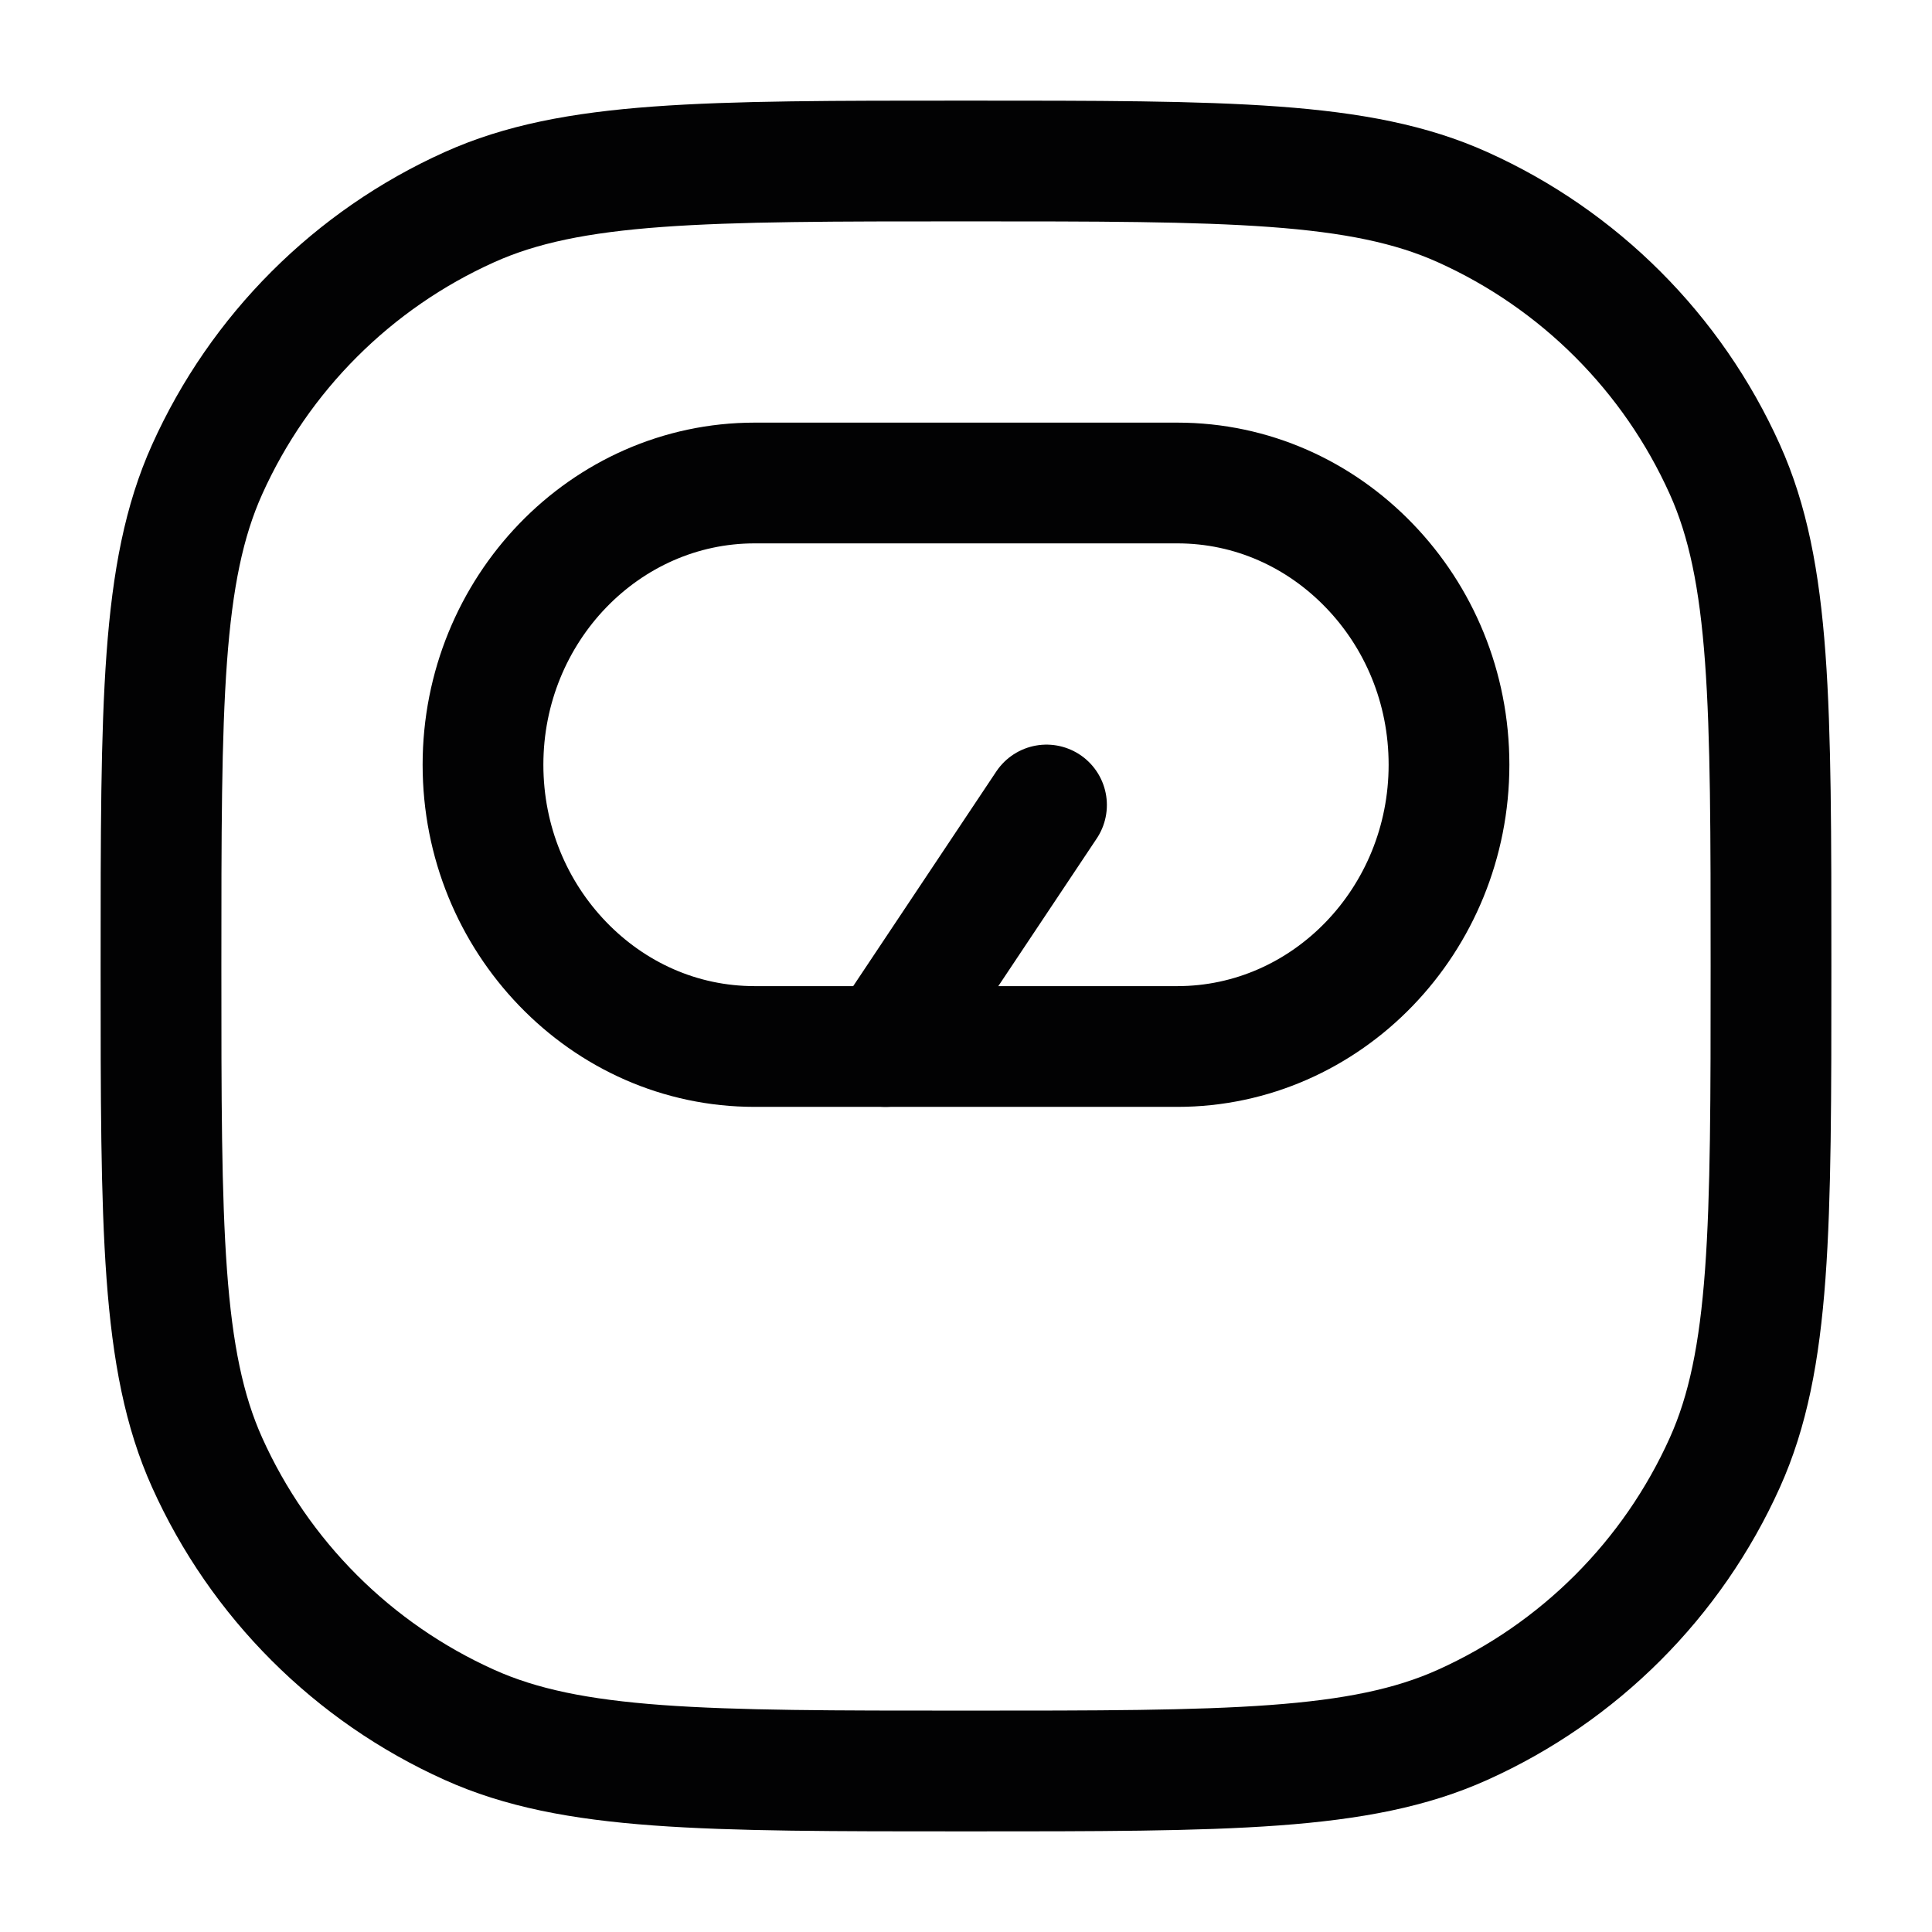 <svg width="24" height="24" viewBox="0 0 24 24" fill="none" xmlns="http://www.w3.org/2000/svg">
<path d="M2 12C2 8.736 2 7.105 2.573 5.832C3.224 4.384 4.384 3.224 5.832 2.573C7.105 2 8.736 2 12 2C15.264 2 16.895 2 18.168 2.573C19.616 3.224 20.776 4.384 21.427 5.832C22 7.105 22 8.736 22 12C22 15.264 22 16.895 21.427 18.168C20.776 19.616 19.616 20.776 18.168 21.427C16.895 22 15.264 22 12 22C8.736 22 7.105 22 5.832 21.427C4.384 20.776 3.224 19.616 2.573 18.168C2 16.895 2 15.264 2 12Z" stroke="#020203" stroke-width="1.5"/>
<path d="M18 9.5C18 11.429 16.485 13 14.625 13H9.375C8.445 13 7.605 12.611 6.99 11.973C6.375 11.335 6 10.464 6 9.5C6 7.571 7.515 6 9.375 6H14.625C15.555 6 16.395 6.389 17.01 7.027C17.625 7.664 18 8.536 18 9.5Z" stroke="#020203" stroke-width="1.5" stroke-linecap="round" stroke-linejoin="round"/>
<path d="M13 10L11 13" stroke="#020203" stroke-width="1.5" stroke-linecap="round"/>
</svg>
